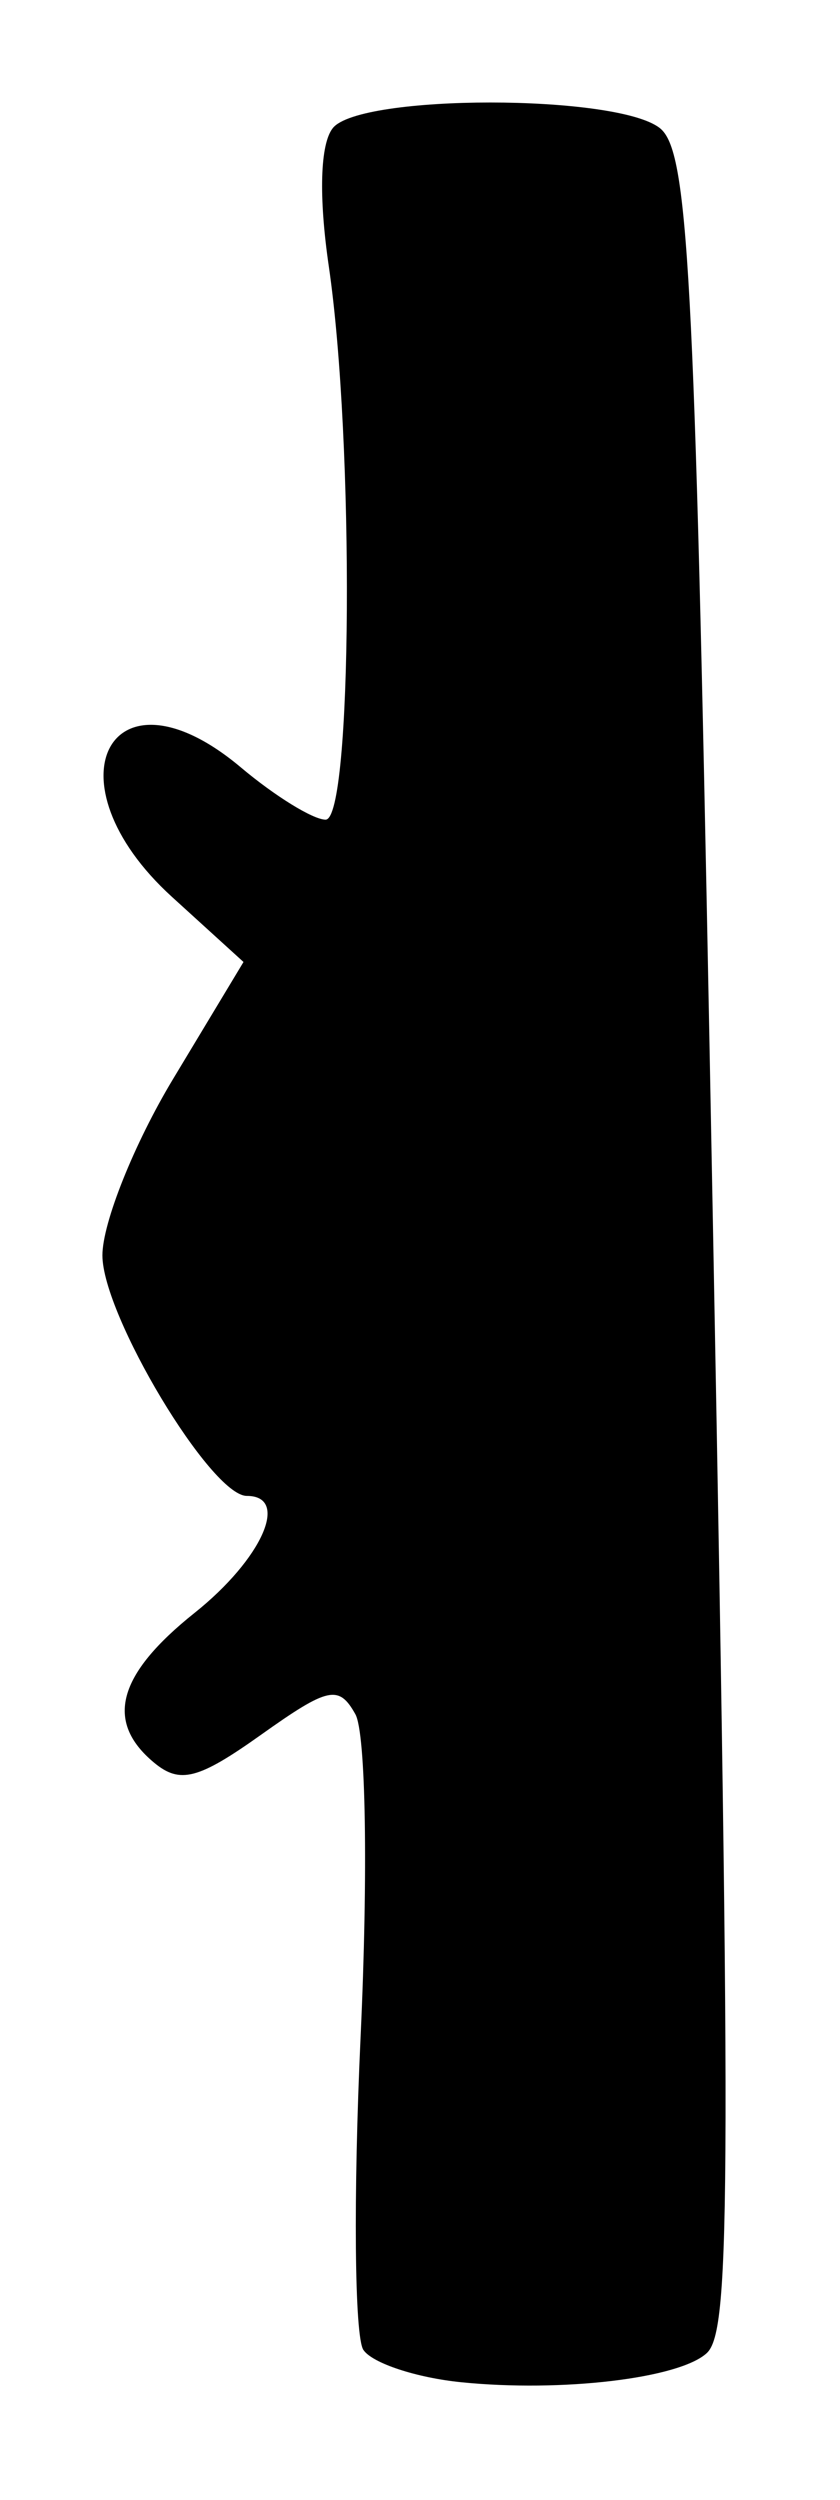 <?xml version="1.0" encoding="UTF-8" standalone="no"?>
<!-- Created with Inkscape (http://www.inkscape.org/) -->

<svg
   version="1.1"
   id="svg2"
   width="54.667"
   height="162.667"
   viewBox="0 0 54.667 162.667"
   sodipodi:docname="0090.svg"
   inkscape:version="1.1.2 (0a00cf5339, 2022-02-04)"
   xmlns:inkscape="http://www.inkscape.org/namespaces/inkscape"
   xmlns:sodipodi="http://sodipodi.sourceforge.net/DTD/sodipodi-0.dtd"
   xmlns="http://www.w3.org/2000/svg"
   xmlns:svg="http://www.w3.org/2000/svg">
  <defs
     id="defs6" />
  <sodipodi:namedview
     id="namedview4"
     pagecolor="#ffffff"
     bordercolor="#666666"
     borderopacity="1.0"
     inkscape:pageshadow="2"
     inkscape:pageopacity="0.0"
     inkscape:pagecheckerboard="0"
     showgrid="false"
     inkscape:zoom="5.3668031"
     inkscape:cx="-23.291333"
     inkscape:cy="81.240171"
     inkscape:window-width="2560"
     inkscape:window-height="1299"
     inkscape:window-x="0"
     inkscape:window-y="32"
     inkscape:window-maximized="1"
     inkscape:current-layer="g8" />
  <g
     inkscape:groupmode="layer"
     inkscape:label="Image"
     id="g8">
    <path
       style="fill:#000000;stroke-width:1.333"
       d="m 30.017,155.005 c -2.924,-0.295 -5.789,-1.242 -6.368,-2.104 -0.579,-0.862 -0.66,-10.034 -0.181,-20.382 0.493,-10.65 0.345,-19.755 -0.341,-20.981 -1.077,-1.924 -1.764,-1.774 -6.138,1.338 -4.077,2.901 -5.275,3.214 -6.958,1.818 -3.223,-2.675 -2.396,-5.737 2.634,-9.75 4.387,-3.501 6.222,-7.61 3.397,-7.61 -2.334,0 -9.397,-11.765 -9.397,-15.652 0,-2.111 2.066,-7.269 4.591,-11.463 l 4.591,-7.625 -4.654,-4.235 c -8.277,-7.532 -4,-15.563 4.486,-8.423 2.22,1.868 4.7,3.397 5.511,3.397 1.737,0 1.88,-24.556 0.209,-36 -0.665,-4.551 -0.566,-7.966 0.261,-9 1.772,-2.218 18.462,-2.218 21.279,0 1.844,1.451 2.26,9.08 3.223,59 1.445,74.918 1.427,84.299 -0.164,85.774 -1.781,1.651 -9.43,2.56 -15.983,1.898 z"
       id="path1520" />
  </g>
</svg>
